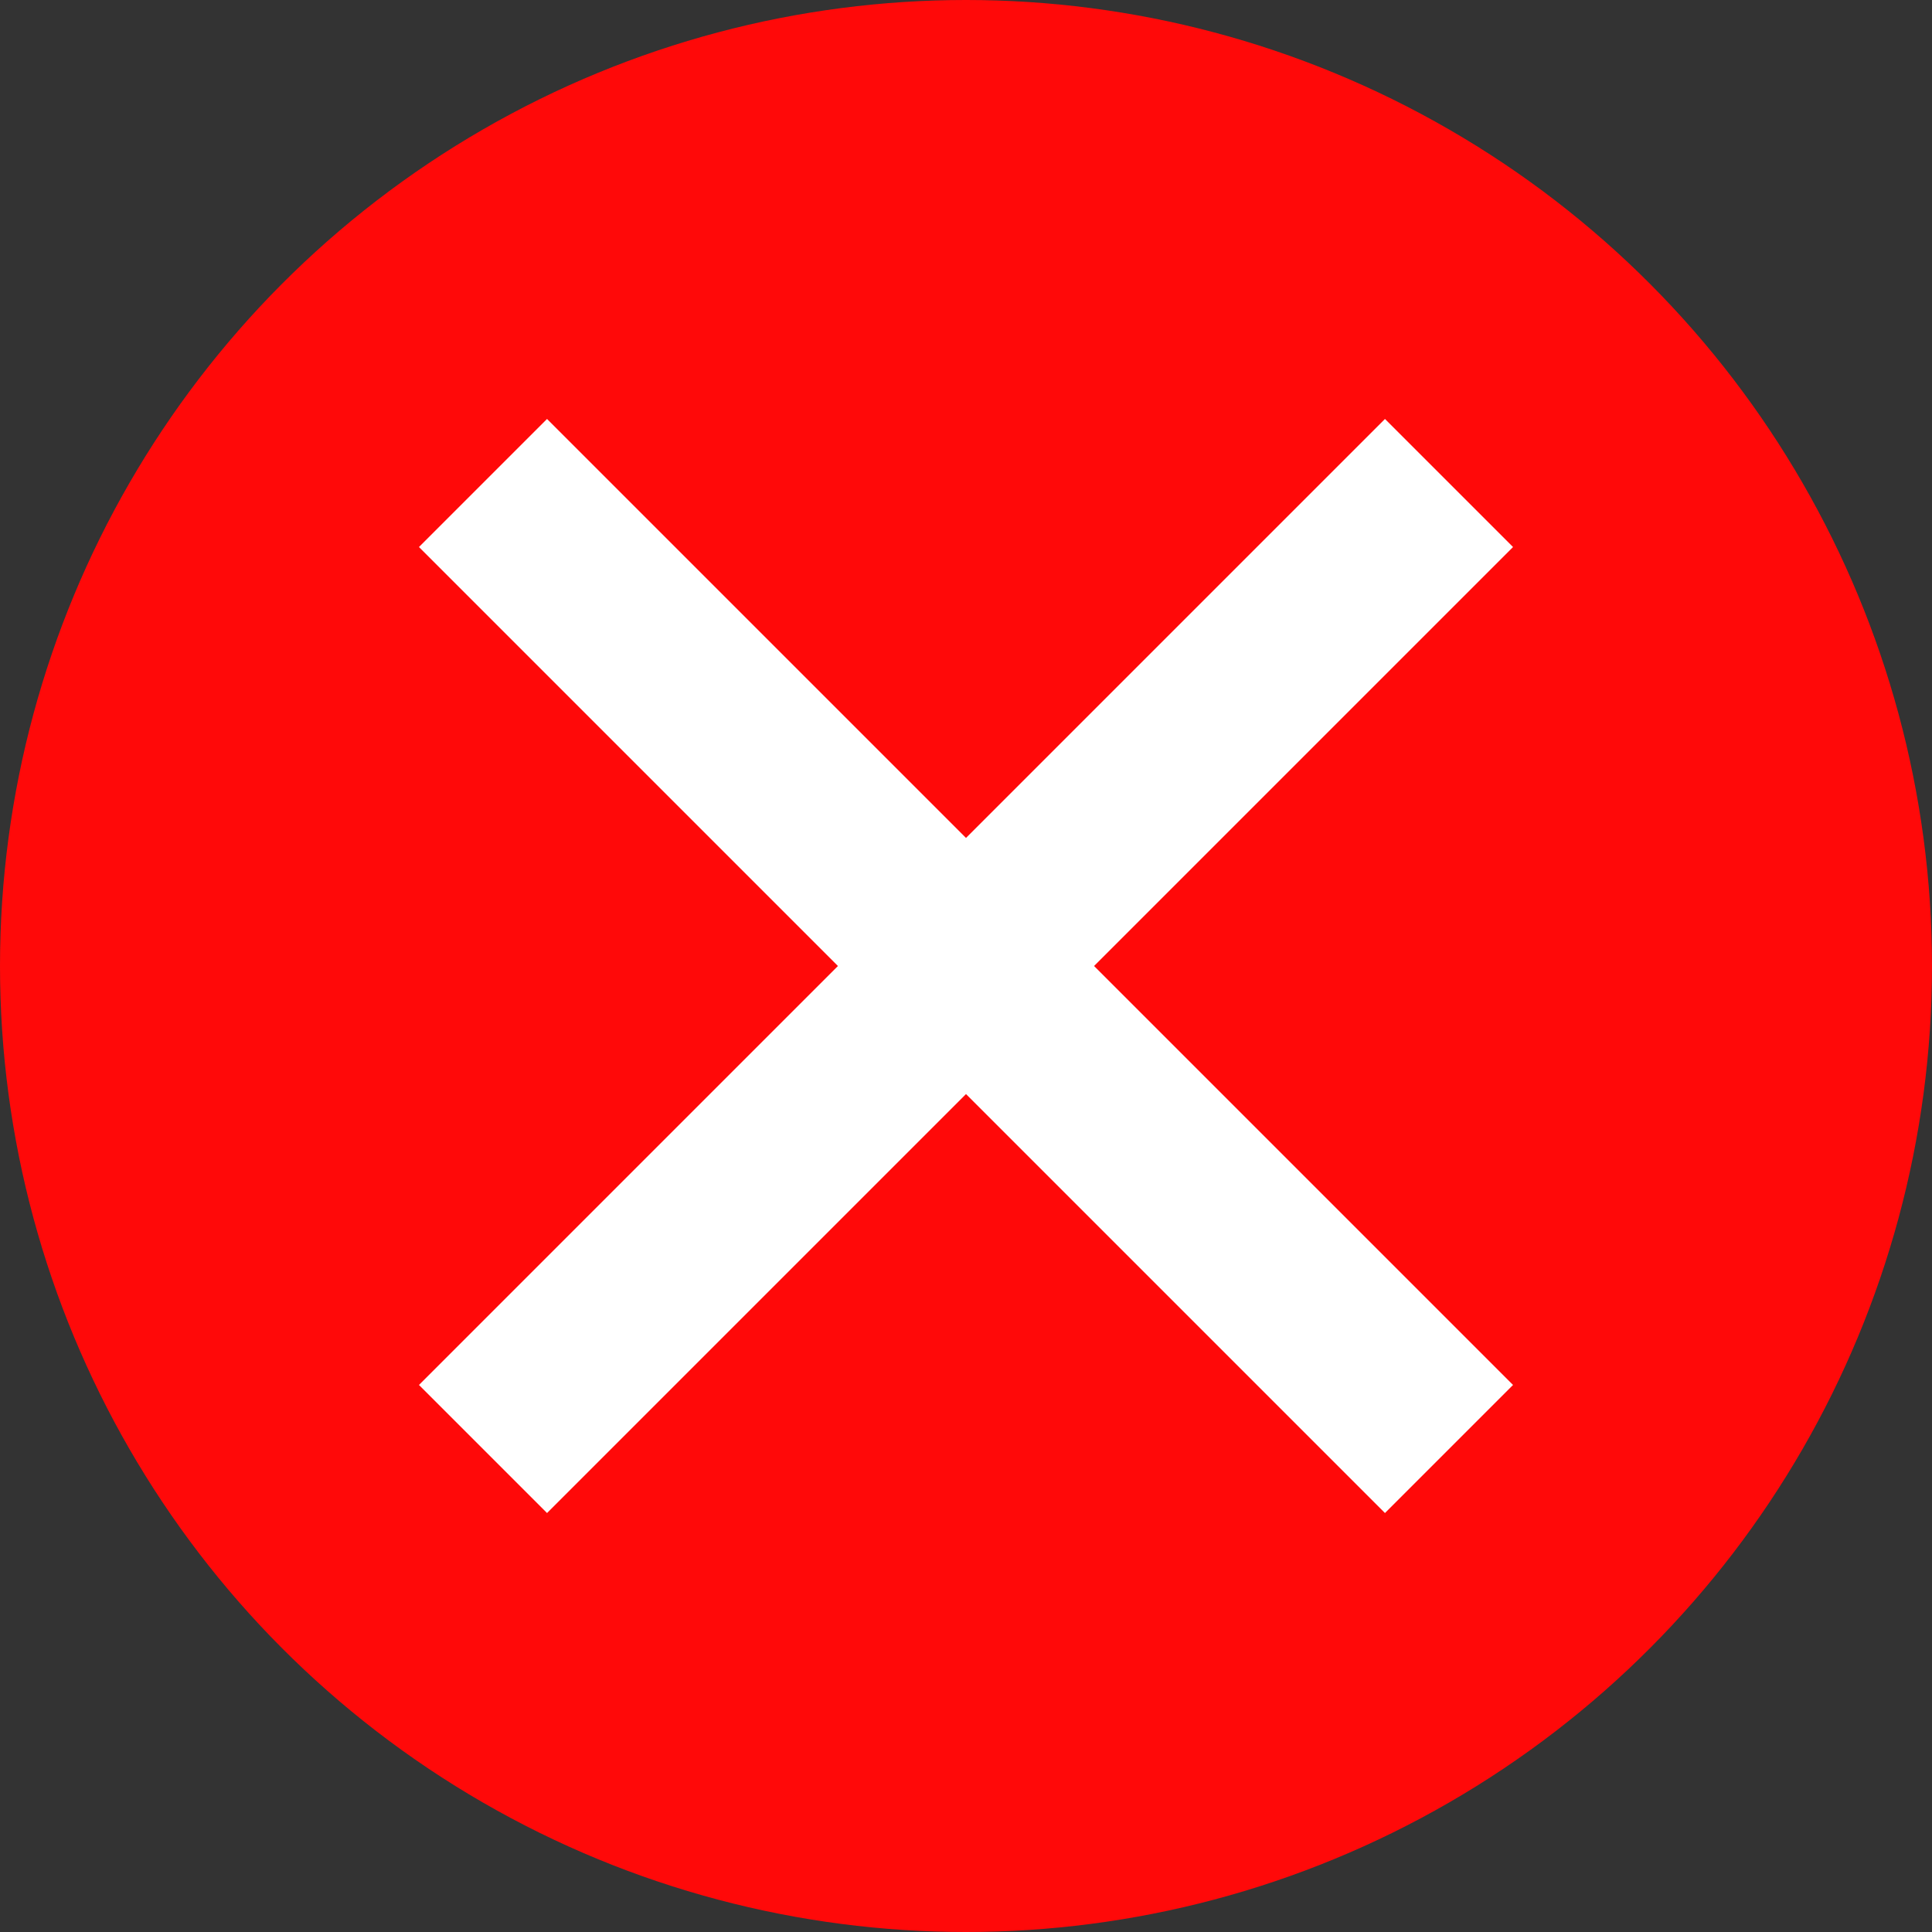 <svg width="16" height="16" viewBox="0 0 16 16" fill="none" xmlns="http://www.w3.org/2000/svg">
<rect x="0" y="0" width="16" height="16" fill="#333333" stroke="none"/>
<g id="icon16_delete" clip-path="url(#clip0_775_8752)">
<circle id="Ellipse 2568" cx="8" cy="8" r="8" fill="#FF0909"/>
<path id="Vector 4" d="M4 4L12 12M12 4L4 12" stroke="white" stroke-width="1.5"/>
</g>
<defs>
<clipPath id="clip0_775_8752">
<rect width="16" height="16" fill="white"/>
</clipPath>
</defs>
</svg>
